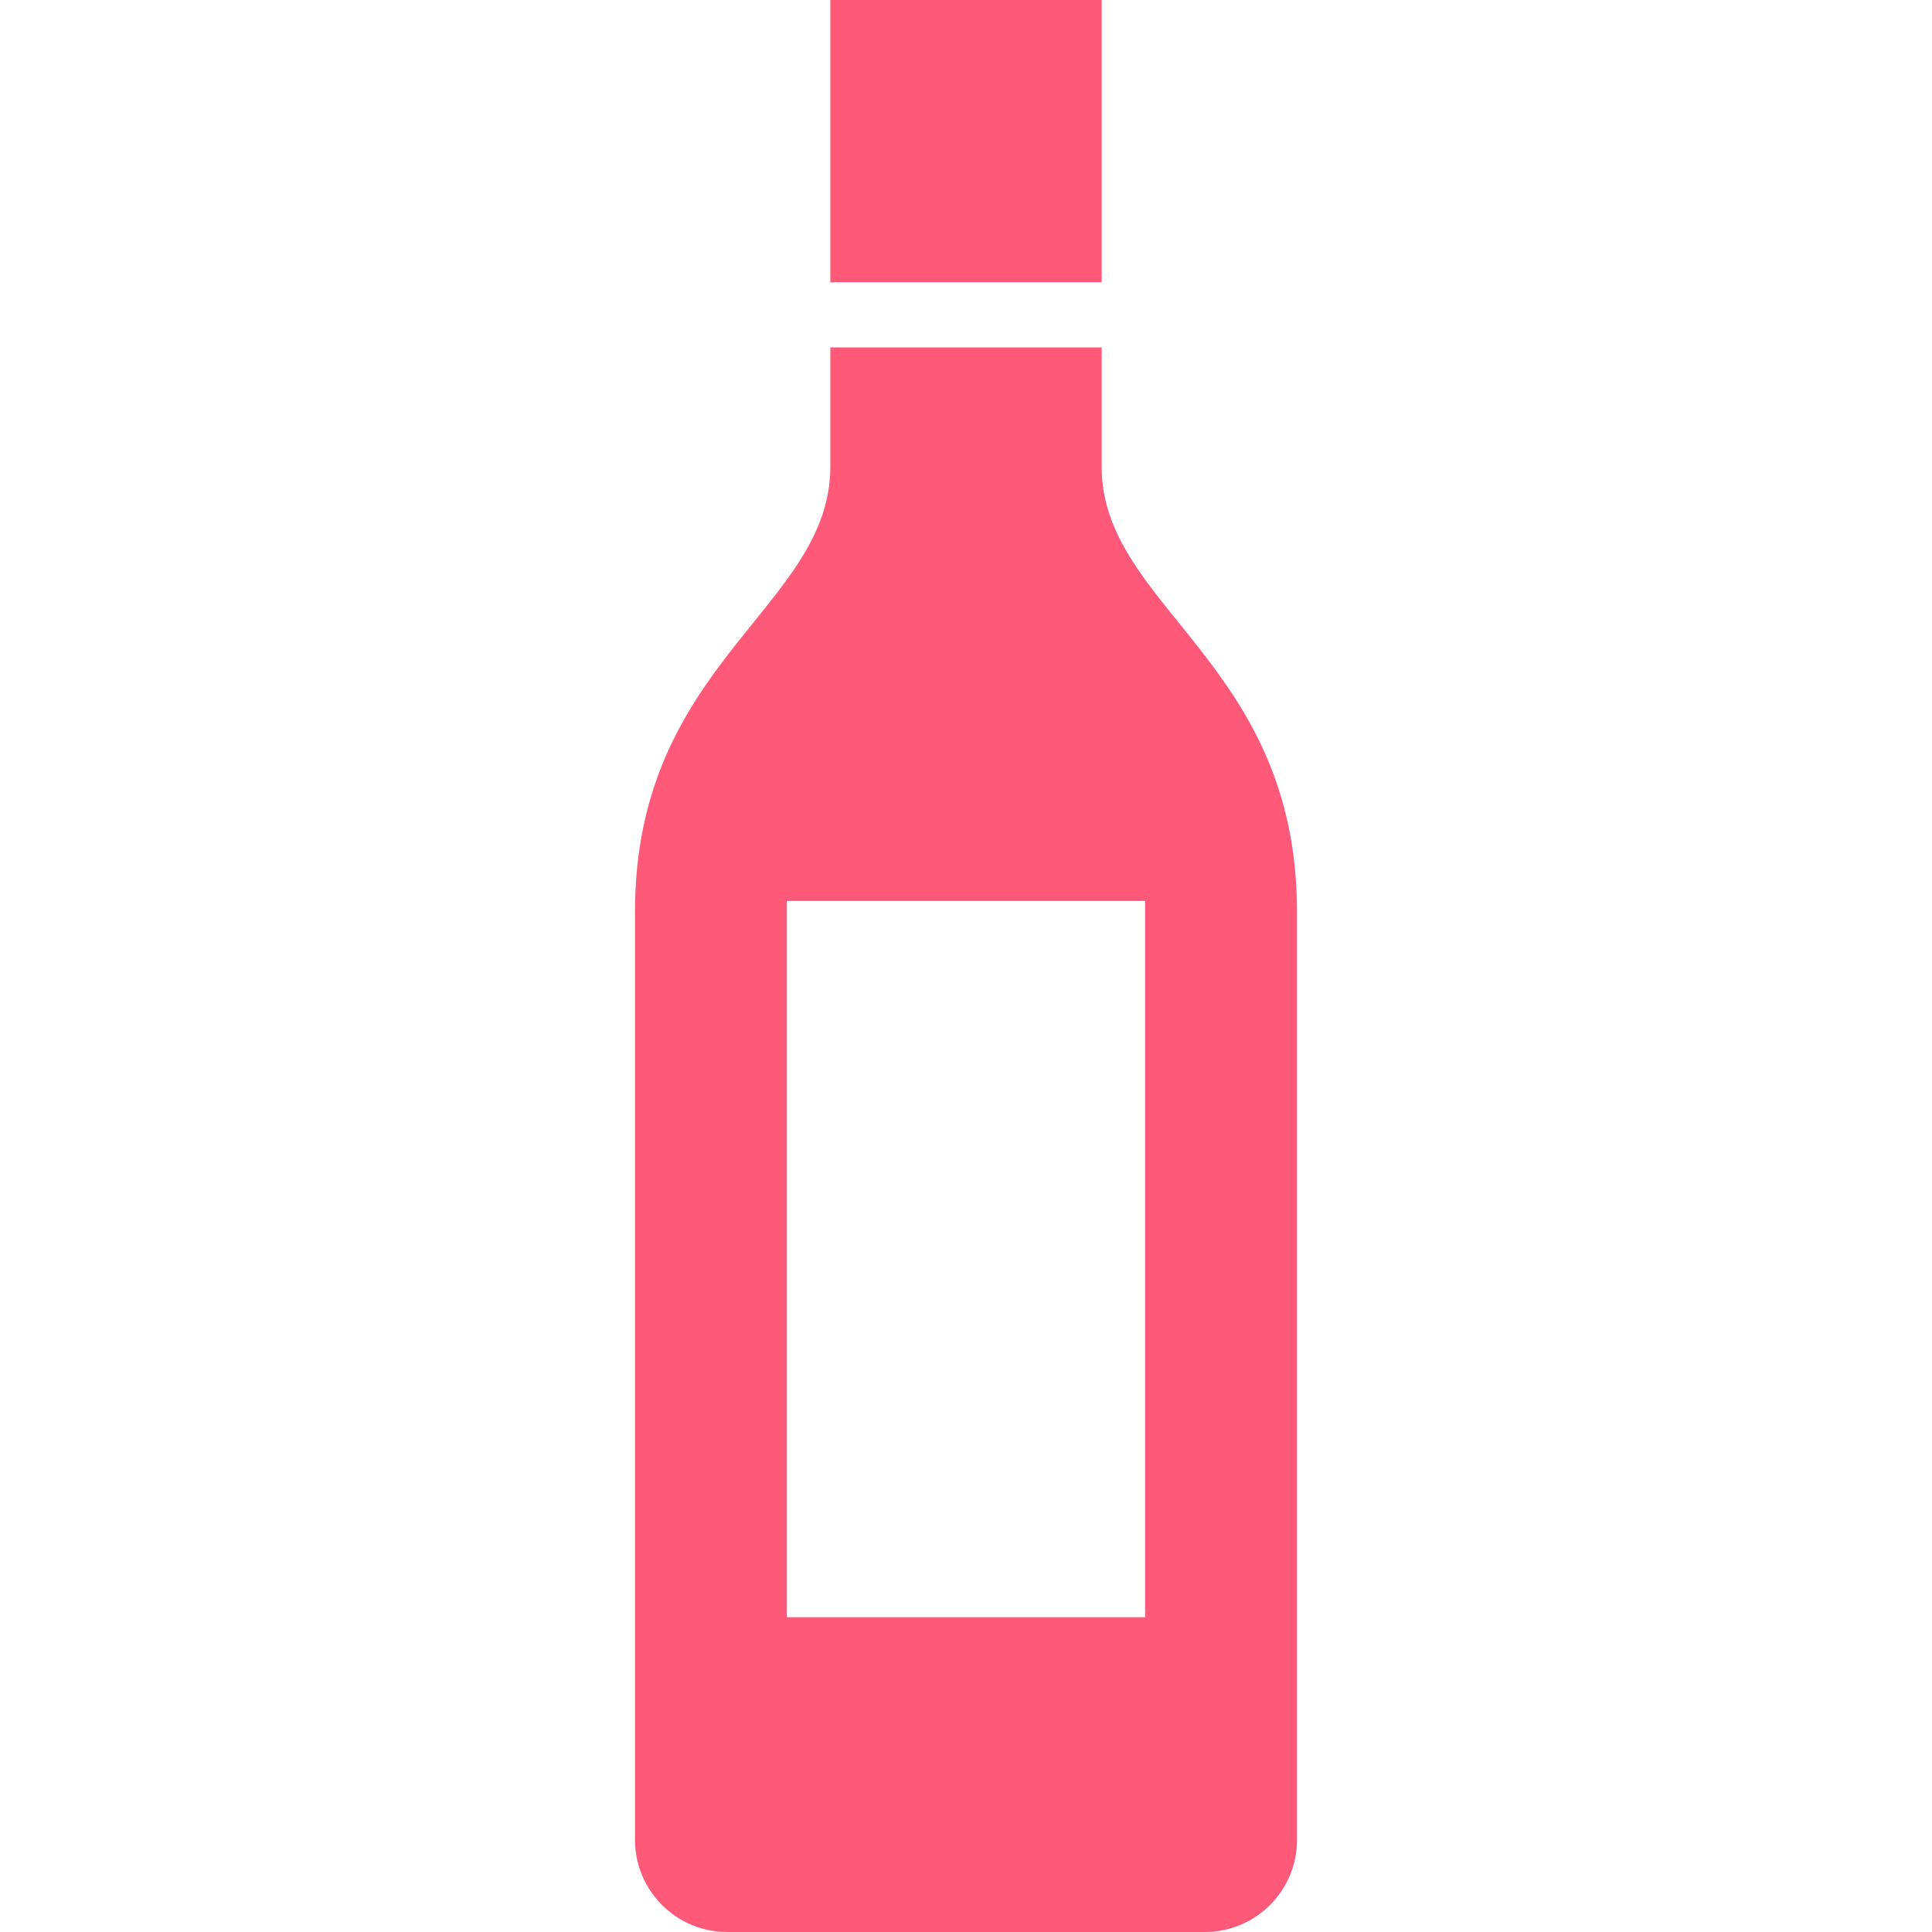 <svg version="1.1" xmlns="http://www.w3.org/2000/svg" xmlns:xlink="http://www.w3.org/1999/xlink" width="800px" height="800px" viewBox="0,0,256,256"><g fill="#ff597a" fill-rule="nonzero" stroke="none" stroke-width="1" stroke-linecap="butt" stroke-linejoin="miter" stroke-miterlimit="10" stroke-dasharray="" stroke-dashoffset="0" font-family="none" font-weight="none" font-size="none" text-anchor="none" style="mix-blend-mode: normal"><g transform="translate(-0,-0) scale(0.5,0.5)"><g><rect x="220.047" y="0" width="71.906" height="74.797"></rect><path d="M291.953,123.688c0,-17.25 0,-31.625 0,-31.625h-71.906c0,0 0,14.375 0,31.625c0,37.391 -51.766,51.766 -51.766,117.938c0,31.625 0,245.922 0,245.922c0,13.516 10.938,24.453 24.438,24.453h126.563c13.5,0 24.438,-10.938 24.438,-24.453c0,0 0,-214.297 0,-245.922c-0.001,-66.173 -51.767,-80.548 -51.767,-117.938zM303.469,428.578h-94.938v-189.828h94.938z"></path></g></g></g></svg>